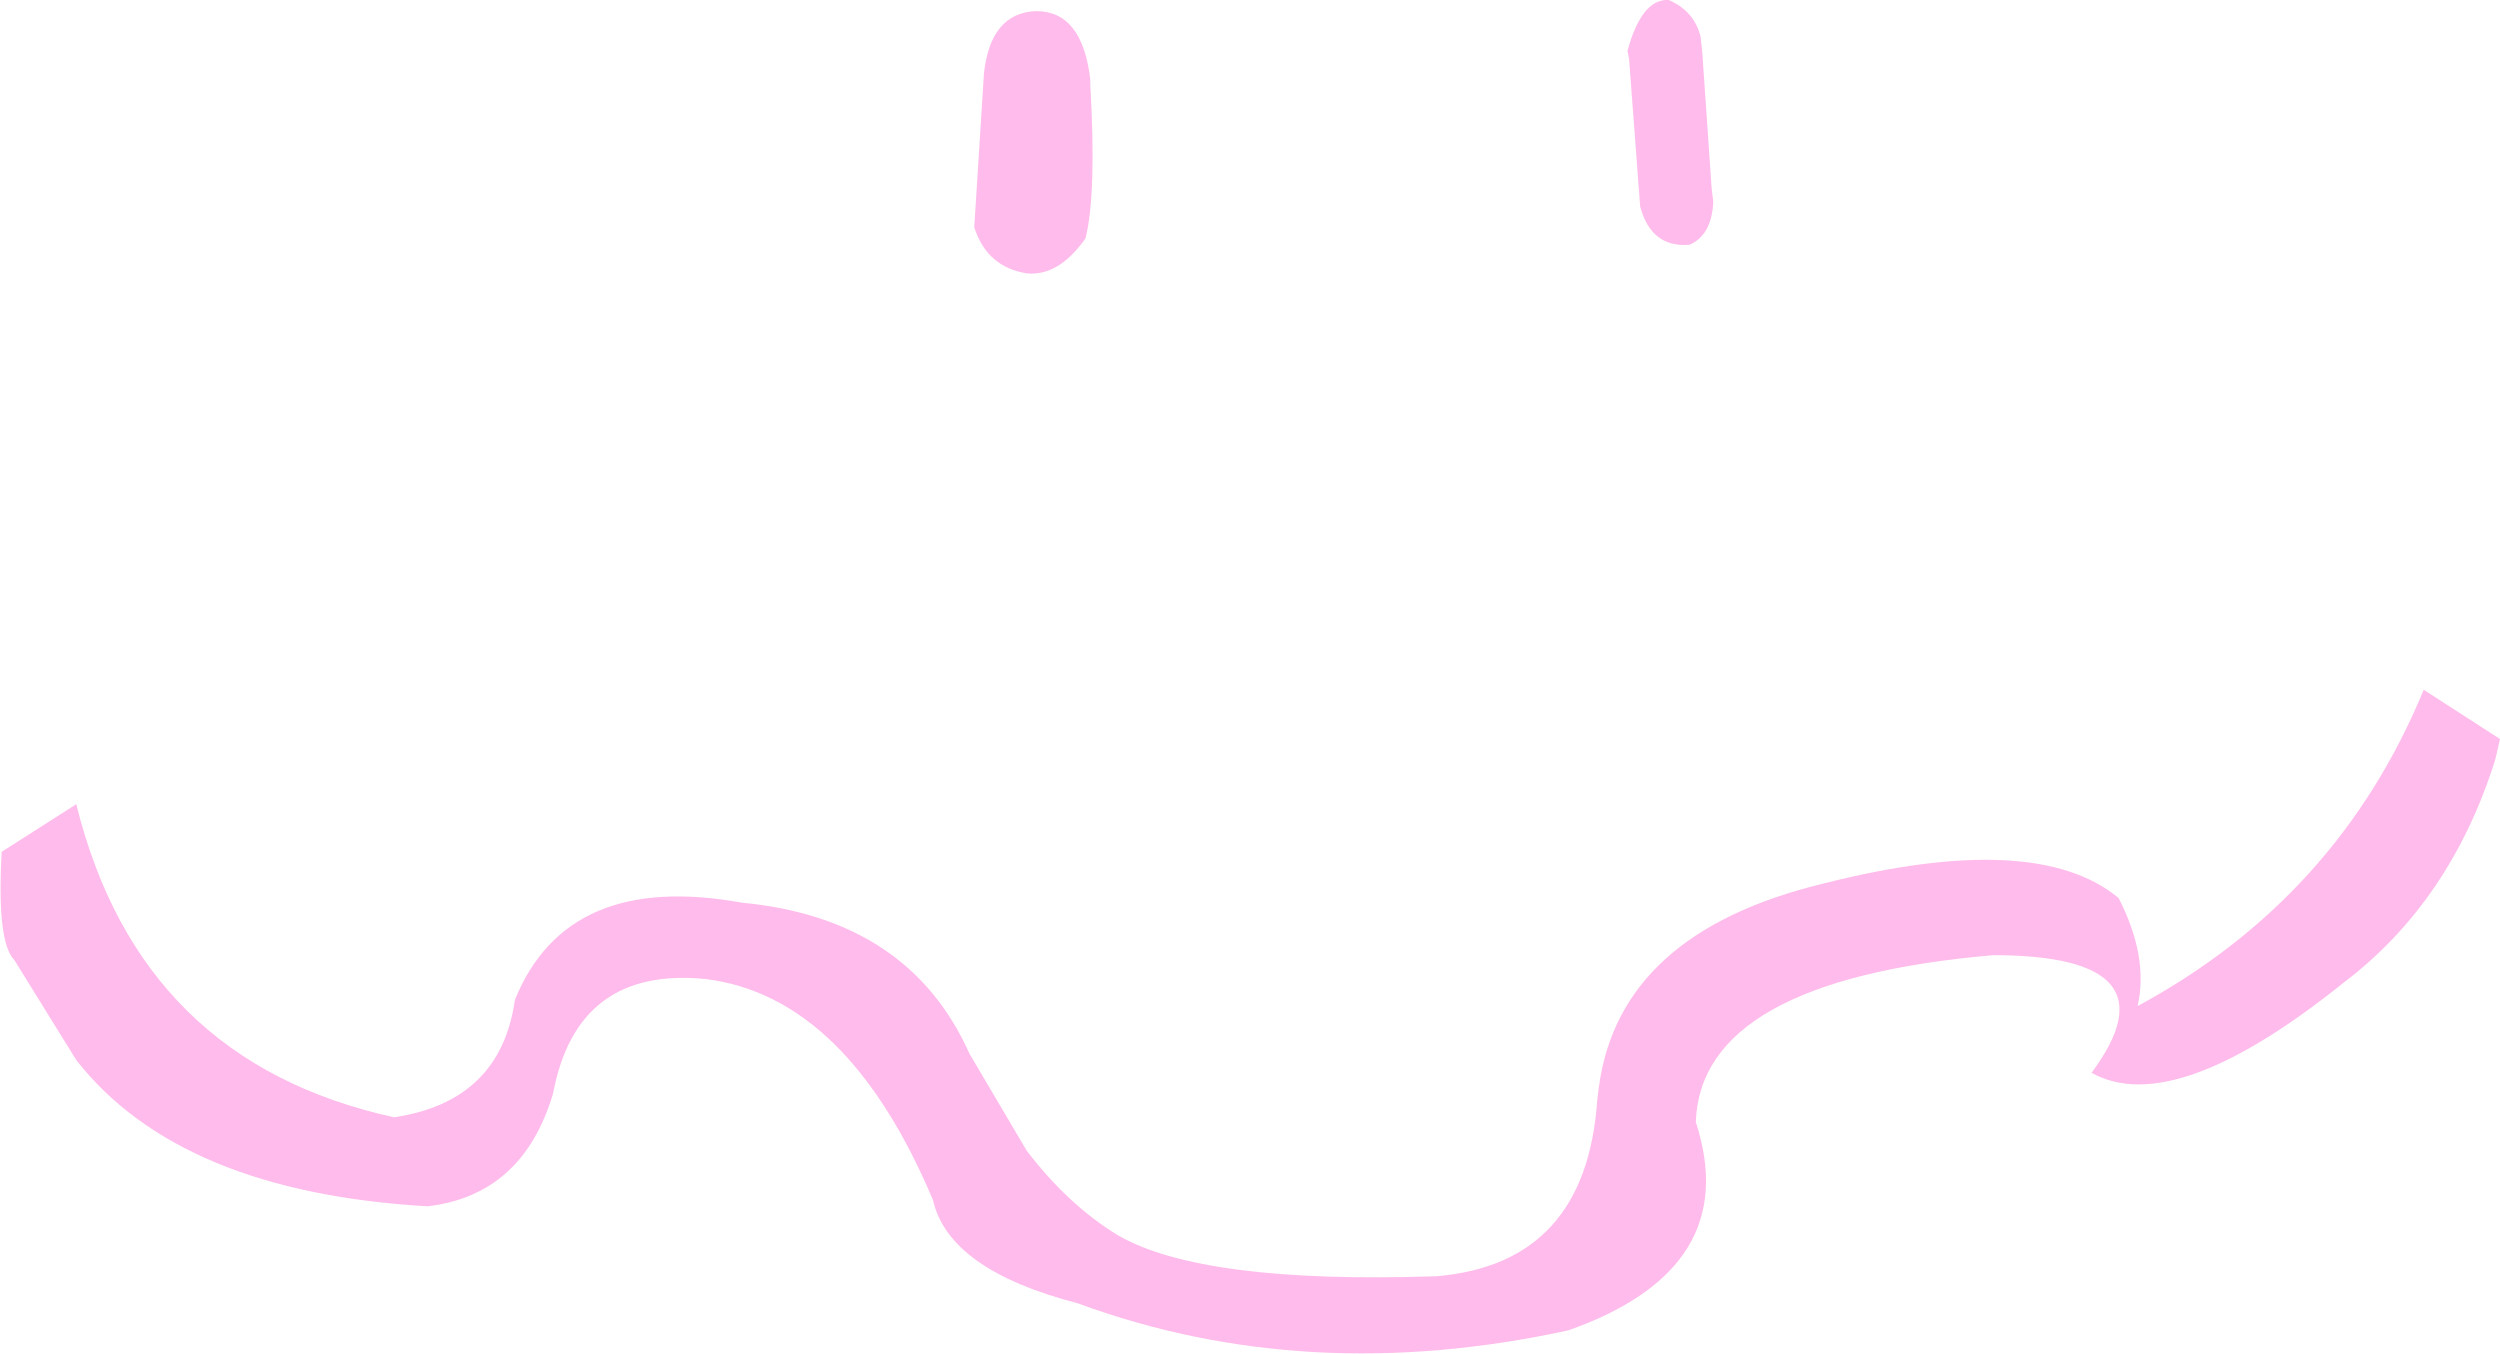<?xml version="1.0" encoding="UTF-8" standalone="no"?>
<svg xmlns:xlink="http://www.w3.org/1999/xlink" height="42.6px" width="78.65px" xmlns="http://www.w3.org/2000/svg">
  <g transform="matrix(1.0, 0.0, 0.0, 1.0, 39.3, 21.3)">
    <path d="M14.2 -20.15 L14.25 -19.7 14.55 -15.35 14.6 -14.95 Q14.55 -13.9 13.85 -13.6 12.65 -13.5 12.3 -14.8 L11.95 -19.45 11.9 -19.7 Q12.35 -21.35 13.2 -21.3 14.0 -20.95 14.2 -20.15 M36.95 0.4 L39.35 1.95 39.2 2.6 Q37.8 7.05 34.45 9.6 29.1 13.9 26.5 12.45 29.25 8.75 23.4 8.75 14.2 9.55 14.05 14.0 15.55 18.6 10.05 20.55 1.8 22.35 -5.4 19.7 -9.45 18.65 -9.95 16.45 -12.65 10.05 -17.1 9.5 -21.15 9.1 -21.9 13.1 -22.85 16.3 -25.85 16.65 -33.65 16.2 -36.9 12.05 L-38.85 8.9 Q-39.4 8.35 -39.25 5.55 L-39.25 5.5 -36.9 4.0 Q-34.9 12.1 -26.9 13.85 -23.55 13.35 -23.1 10.15 -21.45 6.1 -15.95 7.1 -10.7 7.6 -8.8 11.85 L-7.0 14.9 Q-5.7 16.6 -4.15 17.55 -1.5 19.1 5.9 18.85 10.6 18.45 10.95 13.3 L11.0 12.9 Q11.65 8.05 18.05 6.5 24.75 4.8 27.35 6.95 28.3 8.8 27.95 10.35 34.25 6.95 36.95 0.4 M-5.0 -18.8 L-5.0 -18.65 Q-4.8 -15.2 -5.15 -13.8 -6.0 -12.6 -7.0 -12.7 -8.25 -12.9 -8.65 -14.15 L-8.35 -18.9 -8.35 -18.95 Q-8.15 -20.9 -6.7 -20.95 -5.25 -20.95 -5.0 -18.8" fill="#ffbbeb" fill-rule="evenodd" stroke="none"/>
  </g>
</svg>
